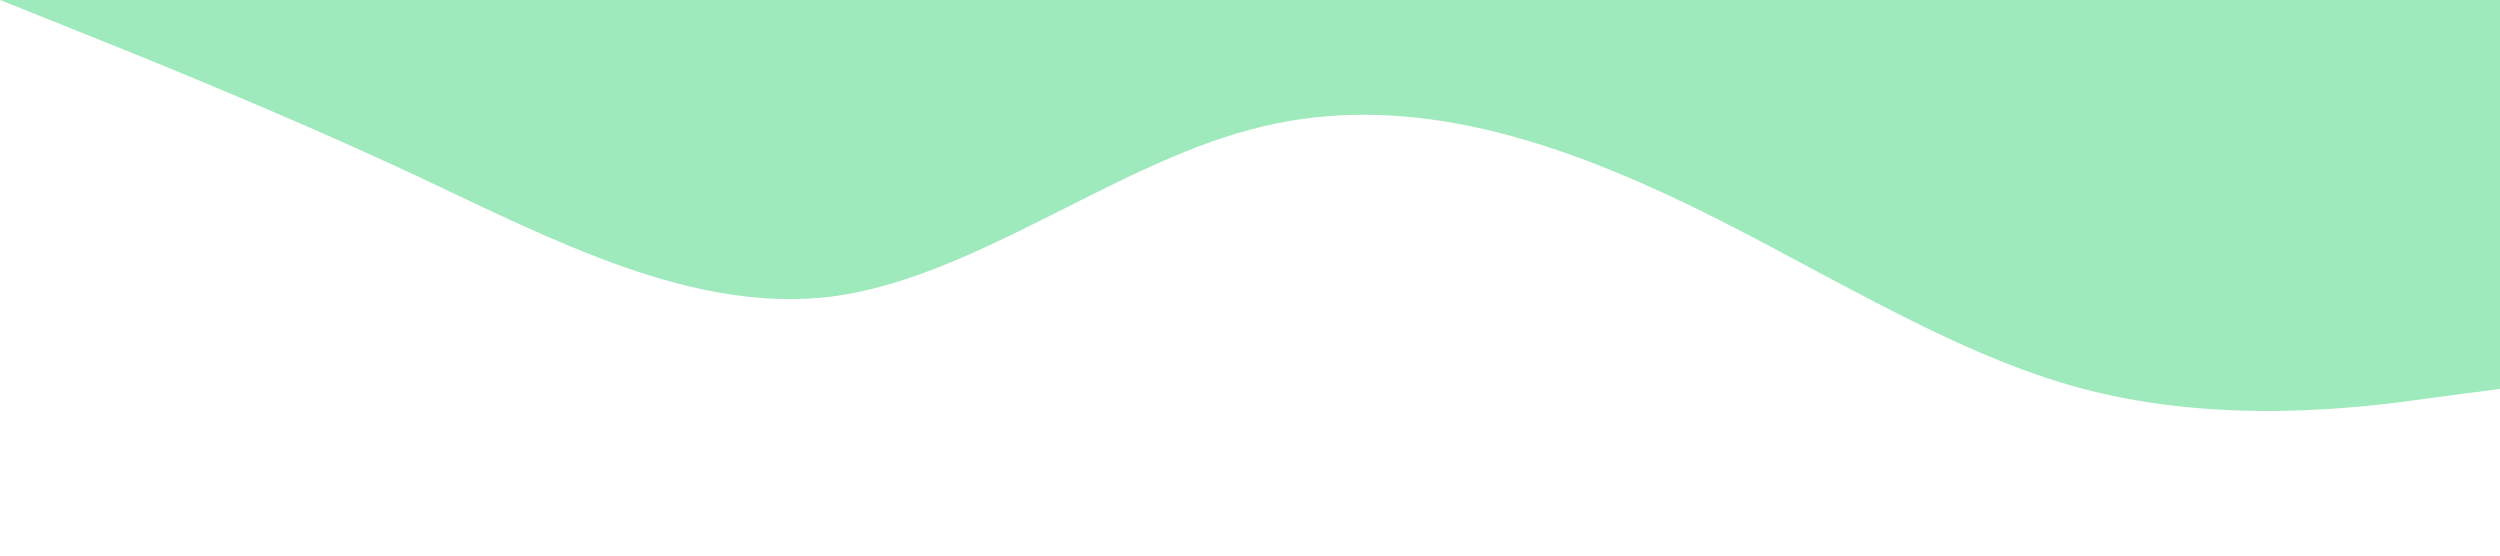 <?xml version="1.0" standalone="no"?><svg xmlns="http://www.w3.org/2000/svg" viewBox="0 0 1440 320"><path fill="#9FEABD" fill-opacity="1" d="M0,0L40,16C80,32,160,64,240,101.3C320,139,400,181,480,170.7C560,160,640,96,720,74.7C800,53,880,75,960,112C1040,149,1120,203,1200,224C1280,245,1360,235,1400,229.3L1440,224L1440,0L1400,0C1360,0,1280,0,1200,0C1120,0,1040,0,960,0C880,0,800,0,720,0C640,0,560,0,480,0C400,0,320,0,240,0C160,0,80,0,40,0L0,0Z"></path></svg>